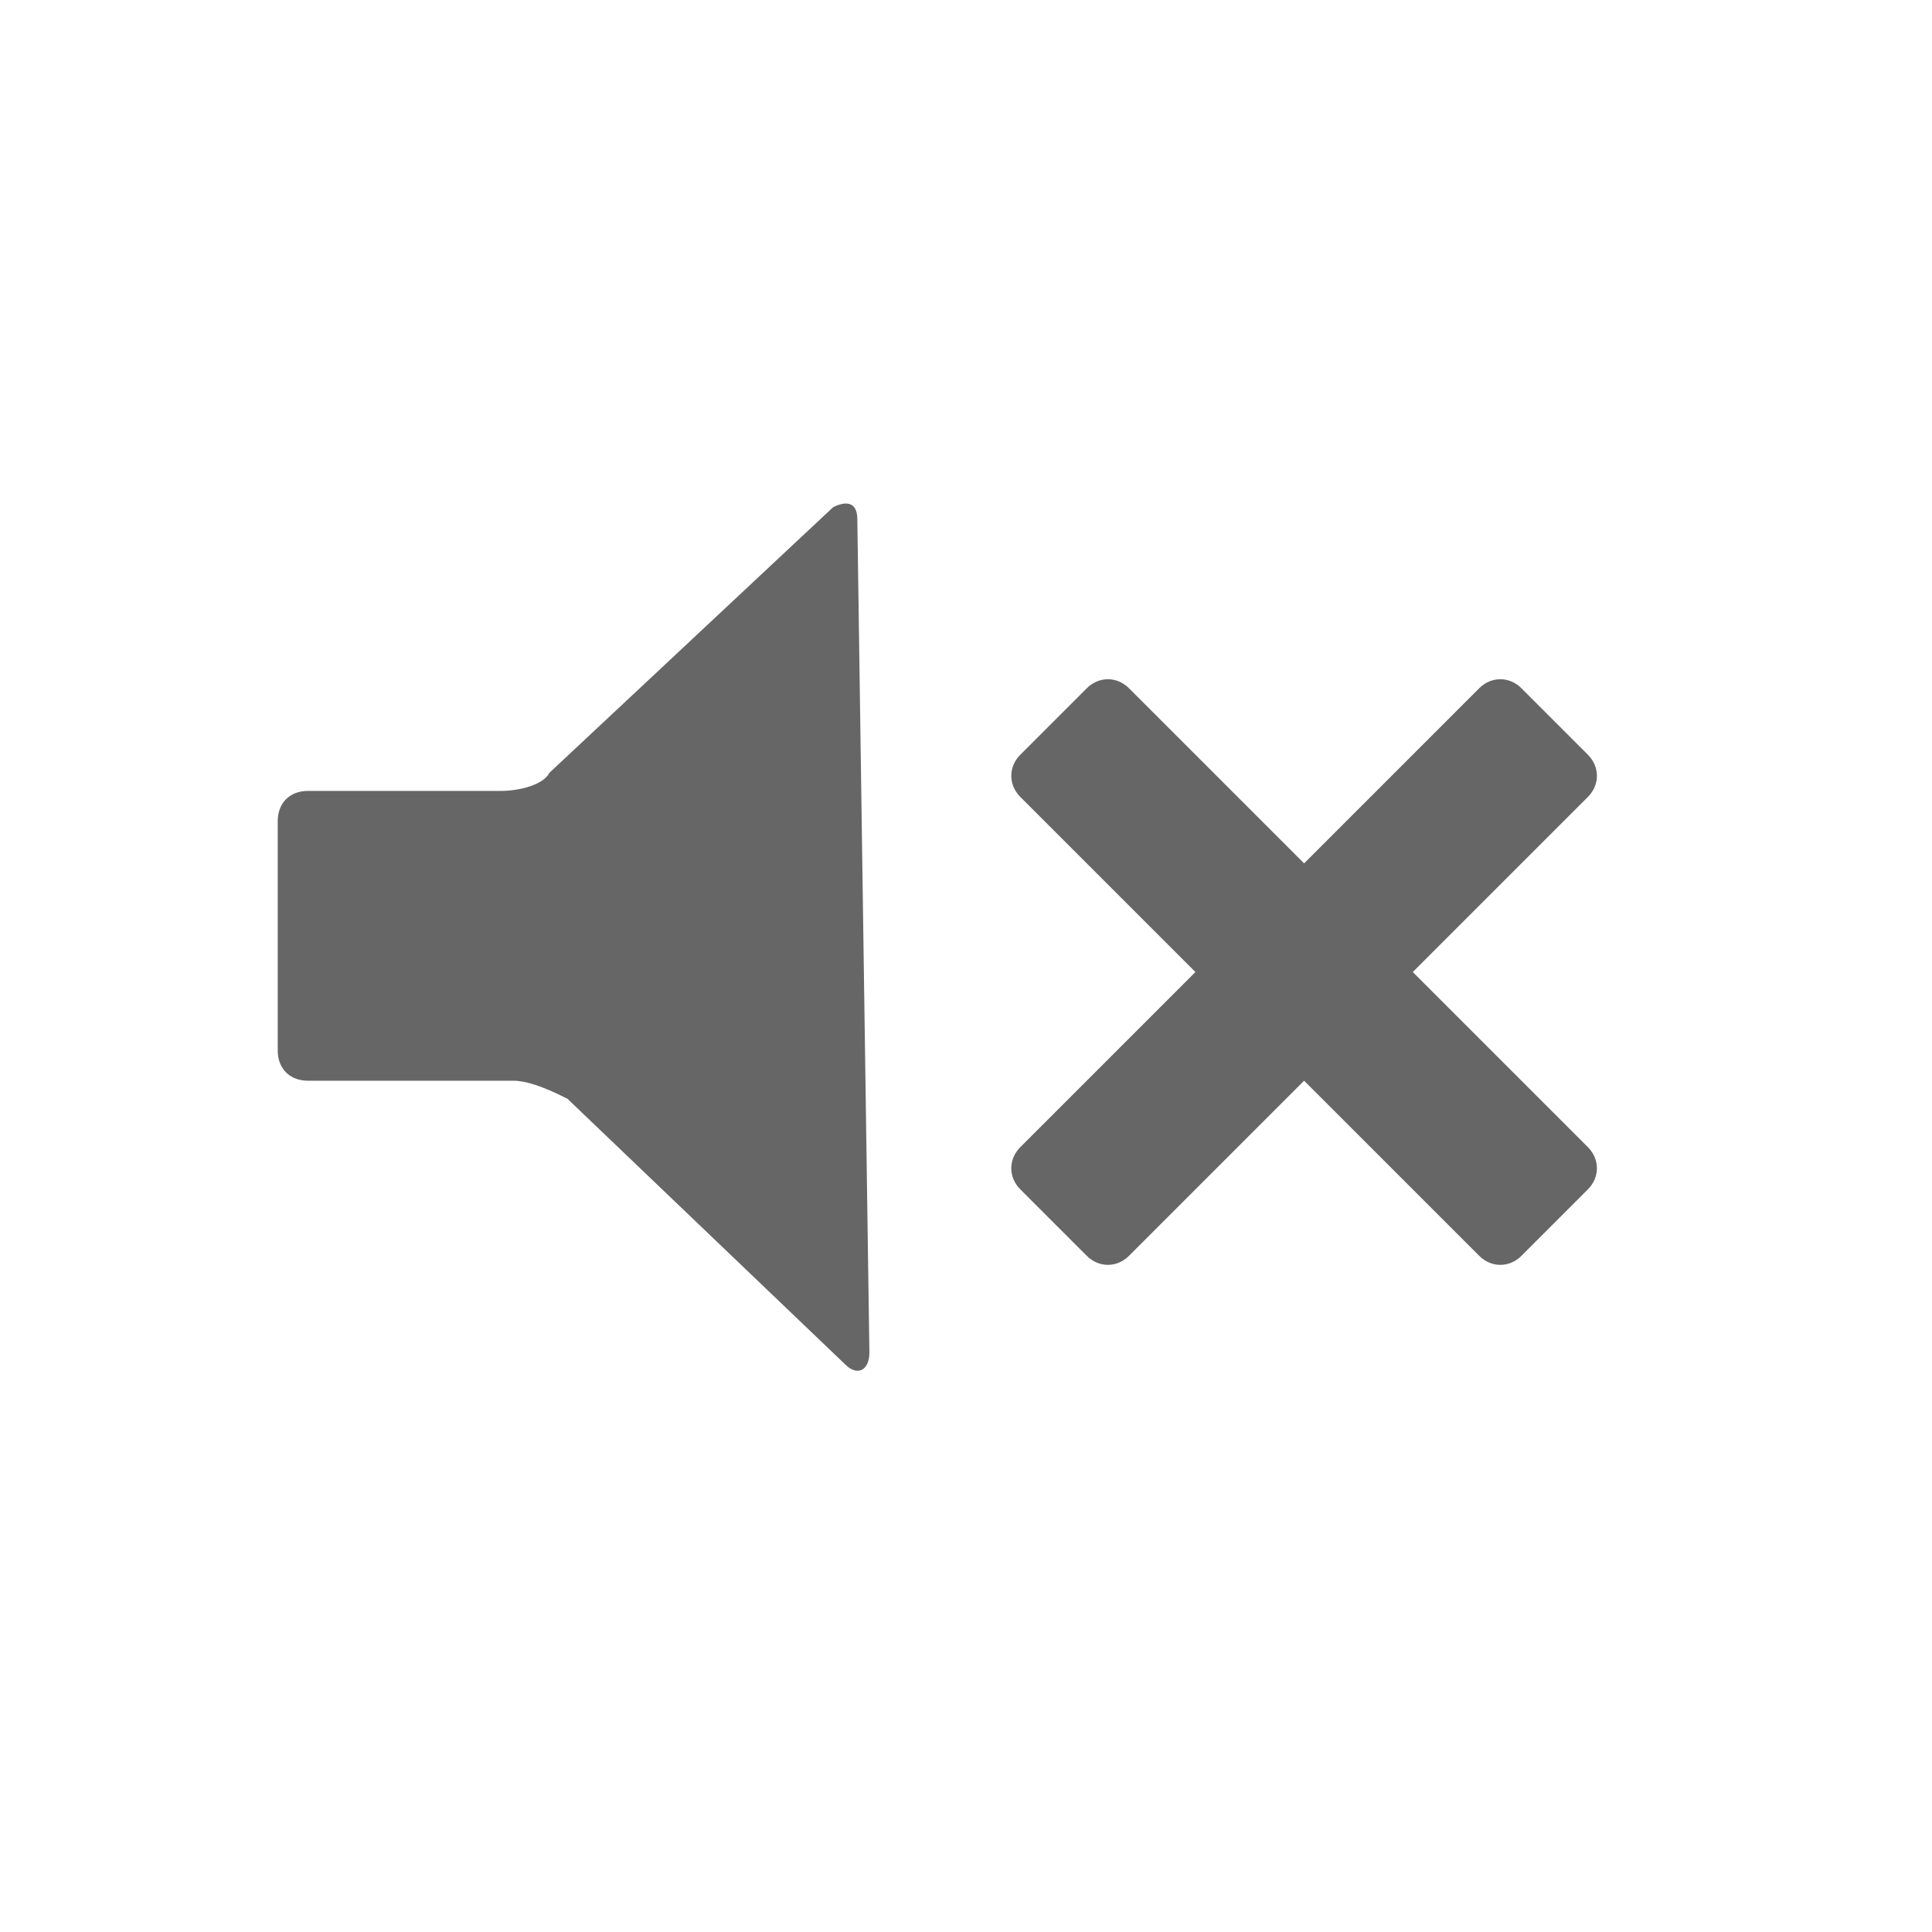 <?xml version="1.0" encoding="utf-8"?>
<!-- Generator: Adobe Illustrator 17.1.0, SVG Export Plug-In . SVG Version: 6.00 Build 0)  -->
<!DOCTYPE svg PUBLIC "-//W3C//DTD SVG 1.1//EN" "http://www.w3.org/Graphics/SVG/1.1/DTD/svg11.dtd">
<svg version="1.1" id="Layer_1" xmlns="http://www.w3.org/2000/svg" xmlns:xlink="http://www.w3.org/1999/xlink" x="0px" y="0px"
	 width="32px" height="32px" viewBox="0 0 32 32" enable-background="new 0 0 32 32" xml:space="preserve">
<path fill="#666666" d="M14.2,8.6c0-0.3-0.2-0.3-0.4-0.2l-4.7,4.4C9,13,8.6,13.1,8.3,13.1H5.1c-0.3,0-0.5,0.2-0.5,0.5v3.8
	c0,0.3,0.2,0.5,0.5,0.5h3.4c0.3,0,0.7,0.2,0.9,0.3l4.6,4.4c0.2,0.2,0.4,0.1,0.4-0.2L14.2,8.6L14.2,8.6z"/>
<path fill="#666666" d="M26.3,19c0.2,0.2,0.2,0.5,0,0.7l-1.1,1.1c-0.2,0.2-0.5,0.2-0.7,0l-2.9-2.9l-2.9,2.9c-0.2,0.2-0.5,0.2-0.7,0
	l-1.1-1.1c-0.2-0.2-0.2-0.5,0-0.7l2.9-2.9l-2.9-2.9c-0.2-0.2-0.2-0.5,0-0.7l1.1-1.1c0.2-0.2,0.5-0.2,0.7,0l2.9,2.9l2.9-2.9
	c0.2-0.2,0.5-0.2,0.7,0l1.1,1.1c0.2,0.2,0.2,0.5,0,0.7l-2.9,2.9L26.3,19z"/>
</svg>
